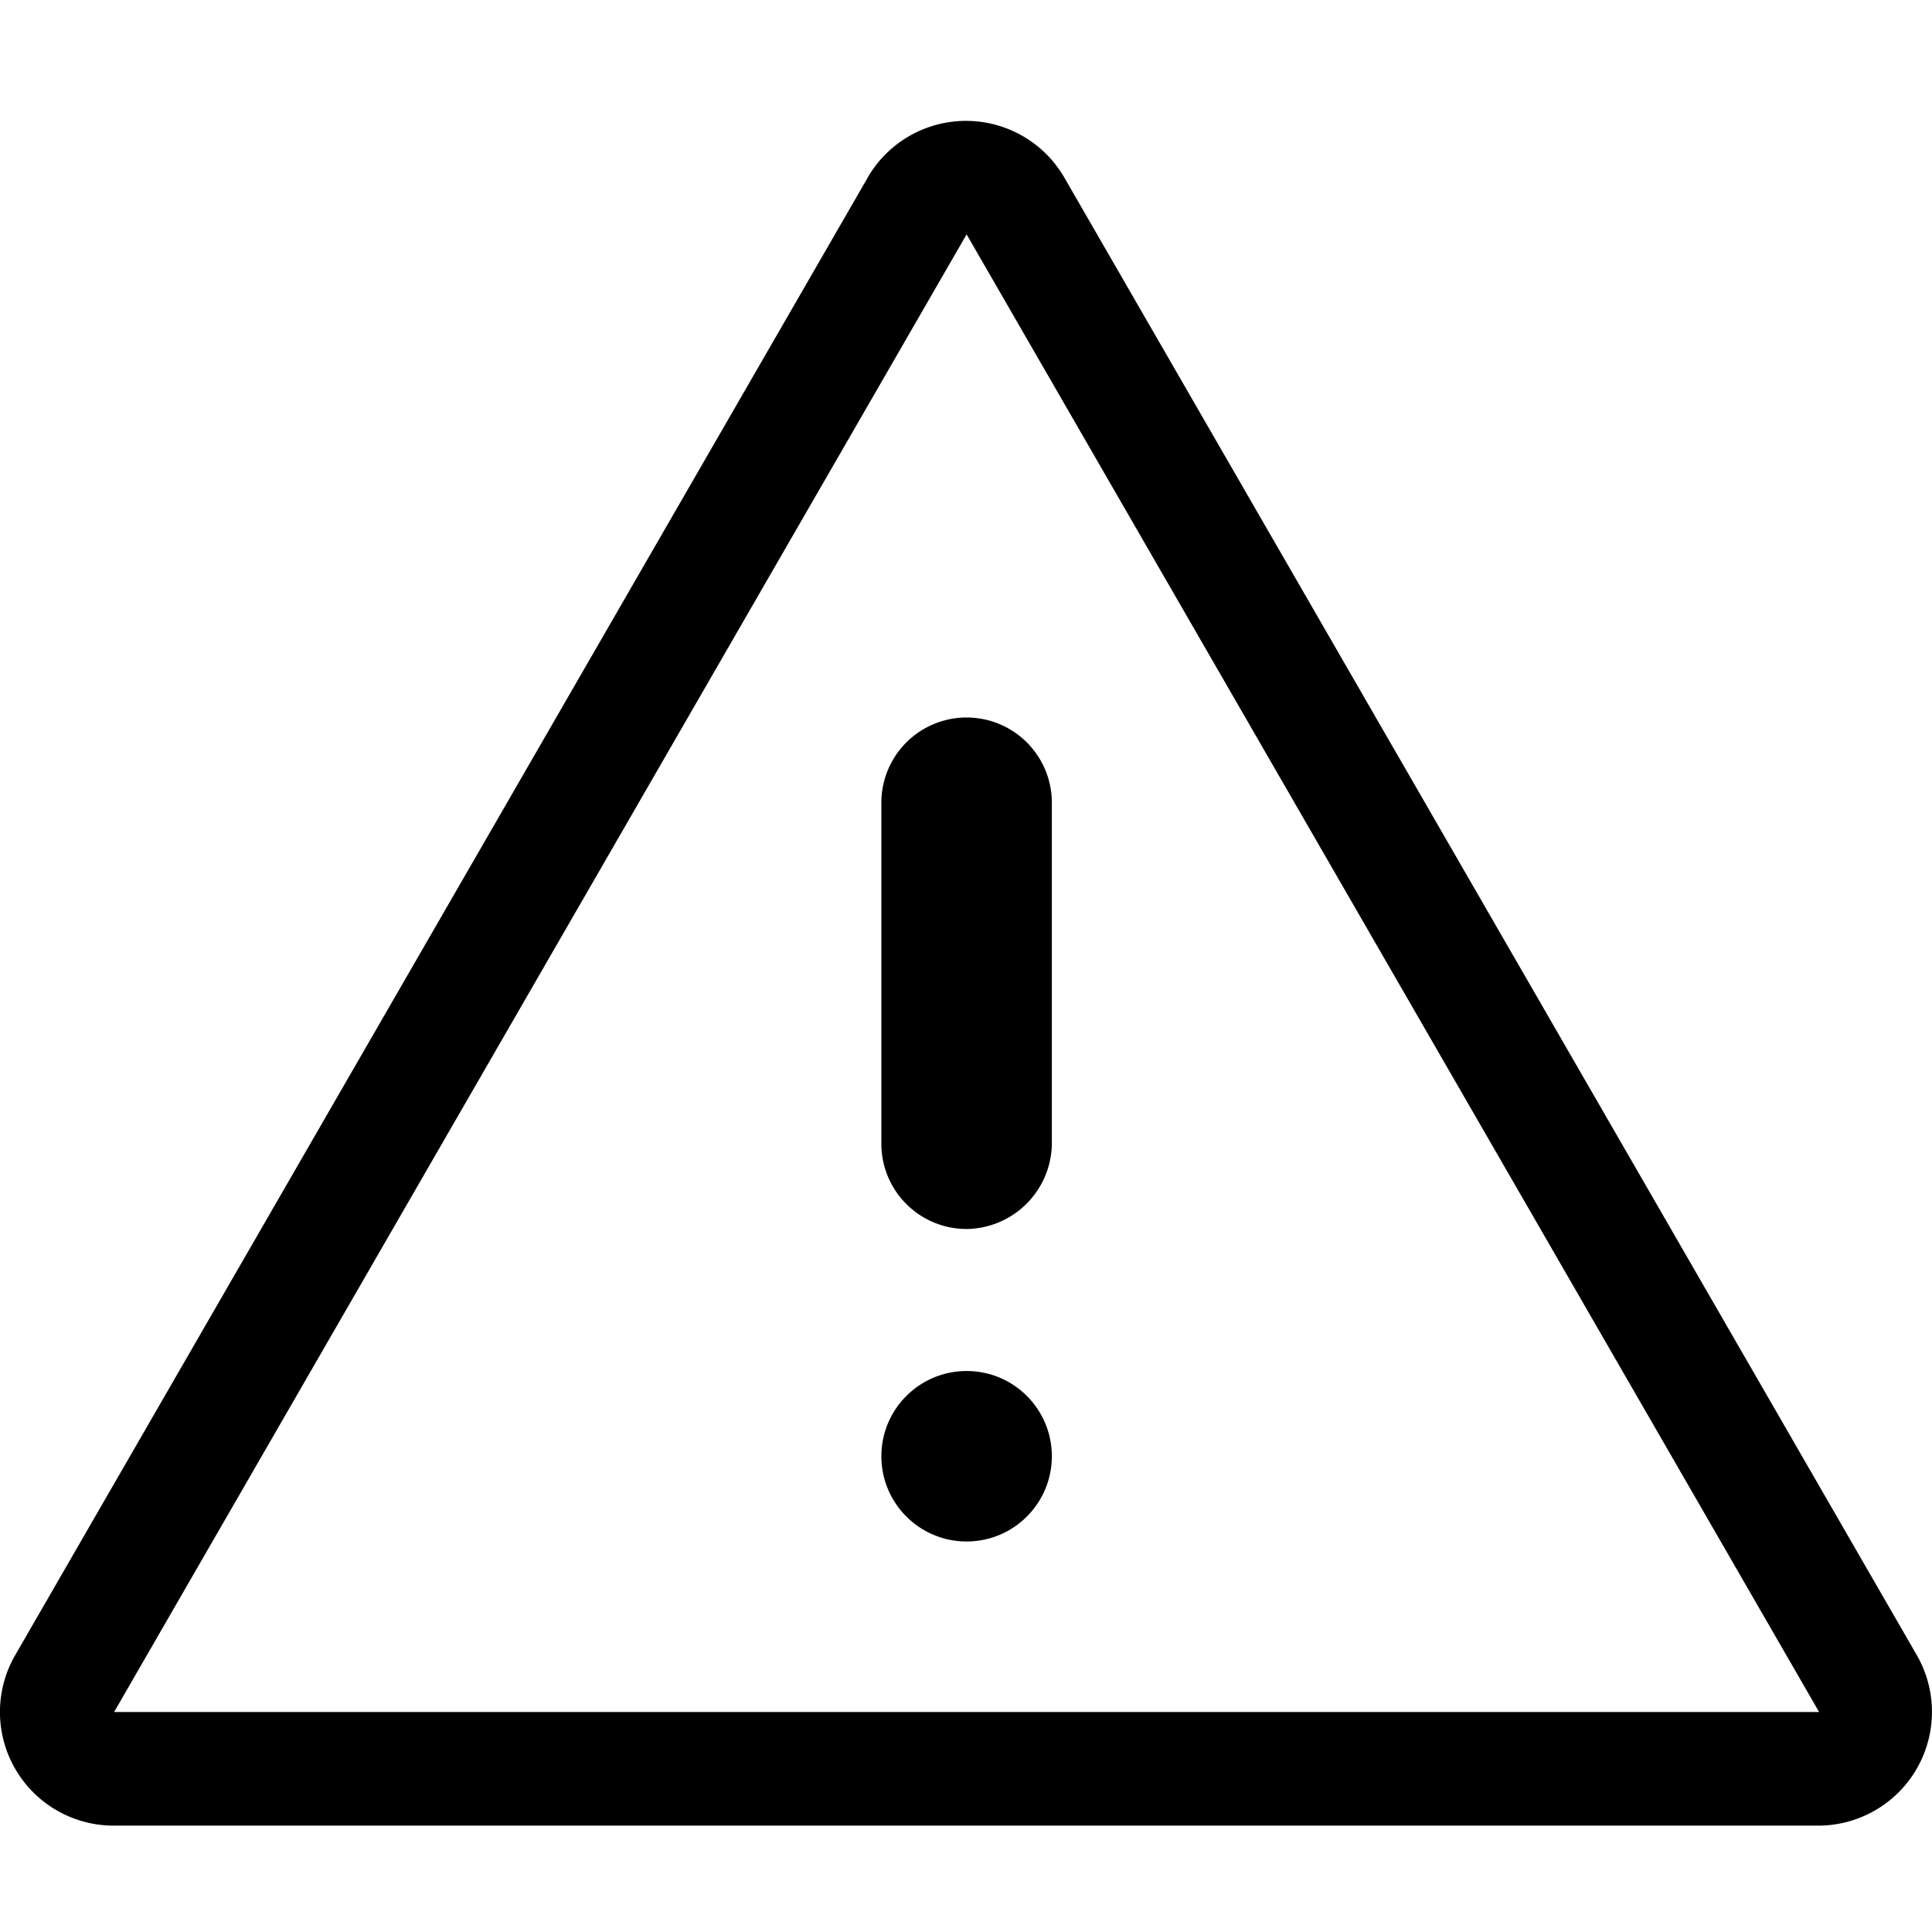 <svg id="alert-small" xmlns="http://www.w3.org/2000/svg" width="16" height="16"><path fill-rule="evenodd" d="M7.186 1.47a.941.941 0 0 1 1.628 0l7.06 12.237a.942.942 0 0 1-.81 1.412H.945a.941.941 0 0 1-.819-1.412l7.06-12.236Zm7.879 12.708L8.005 1.941.945 14.178h14.12Z" clip-rule="evenodd"/><circle cx="8.005" cy="12.06" r=".706"/><path d="M8.005 10.178a.706.706 0 0 1-.706-.706V6.648a.706.706 0 1 1 1.412 0v2.824a.715.715 0 0 1-.706.706Z"/></svg>